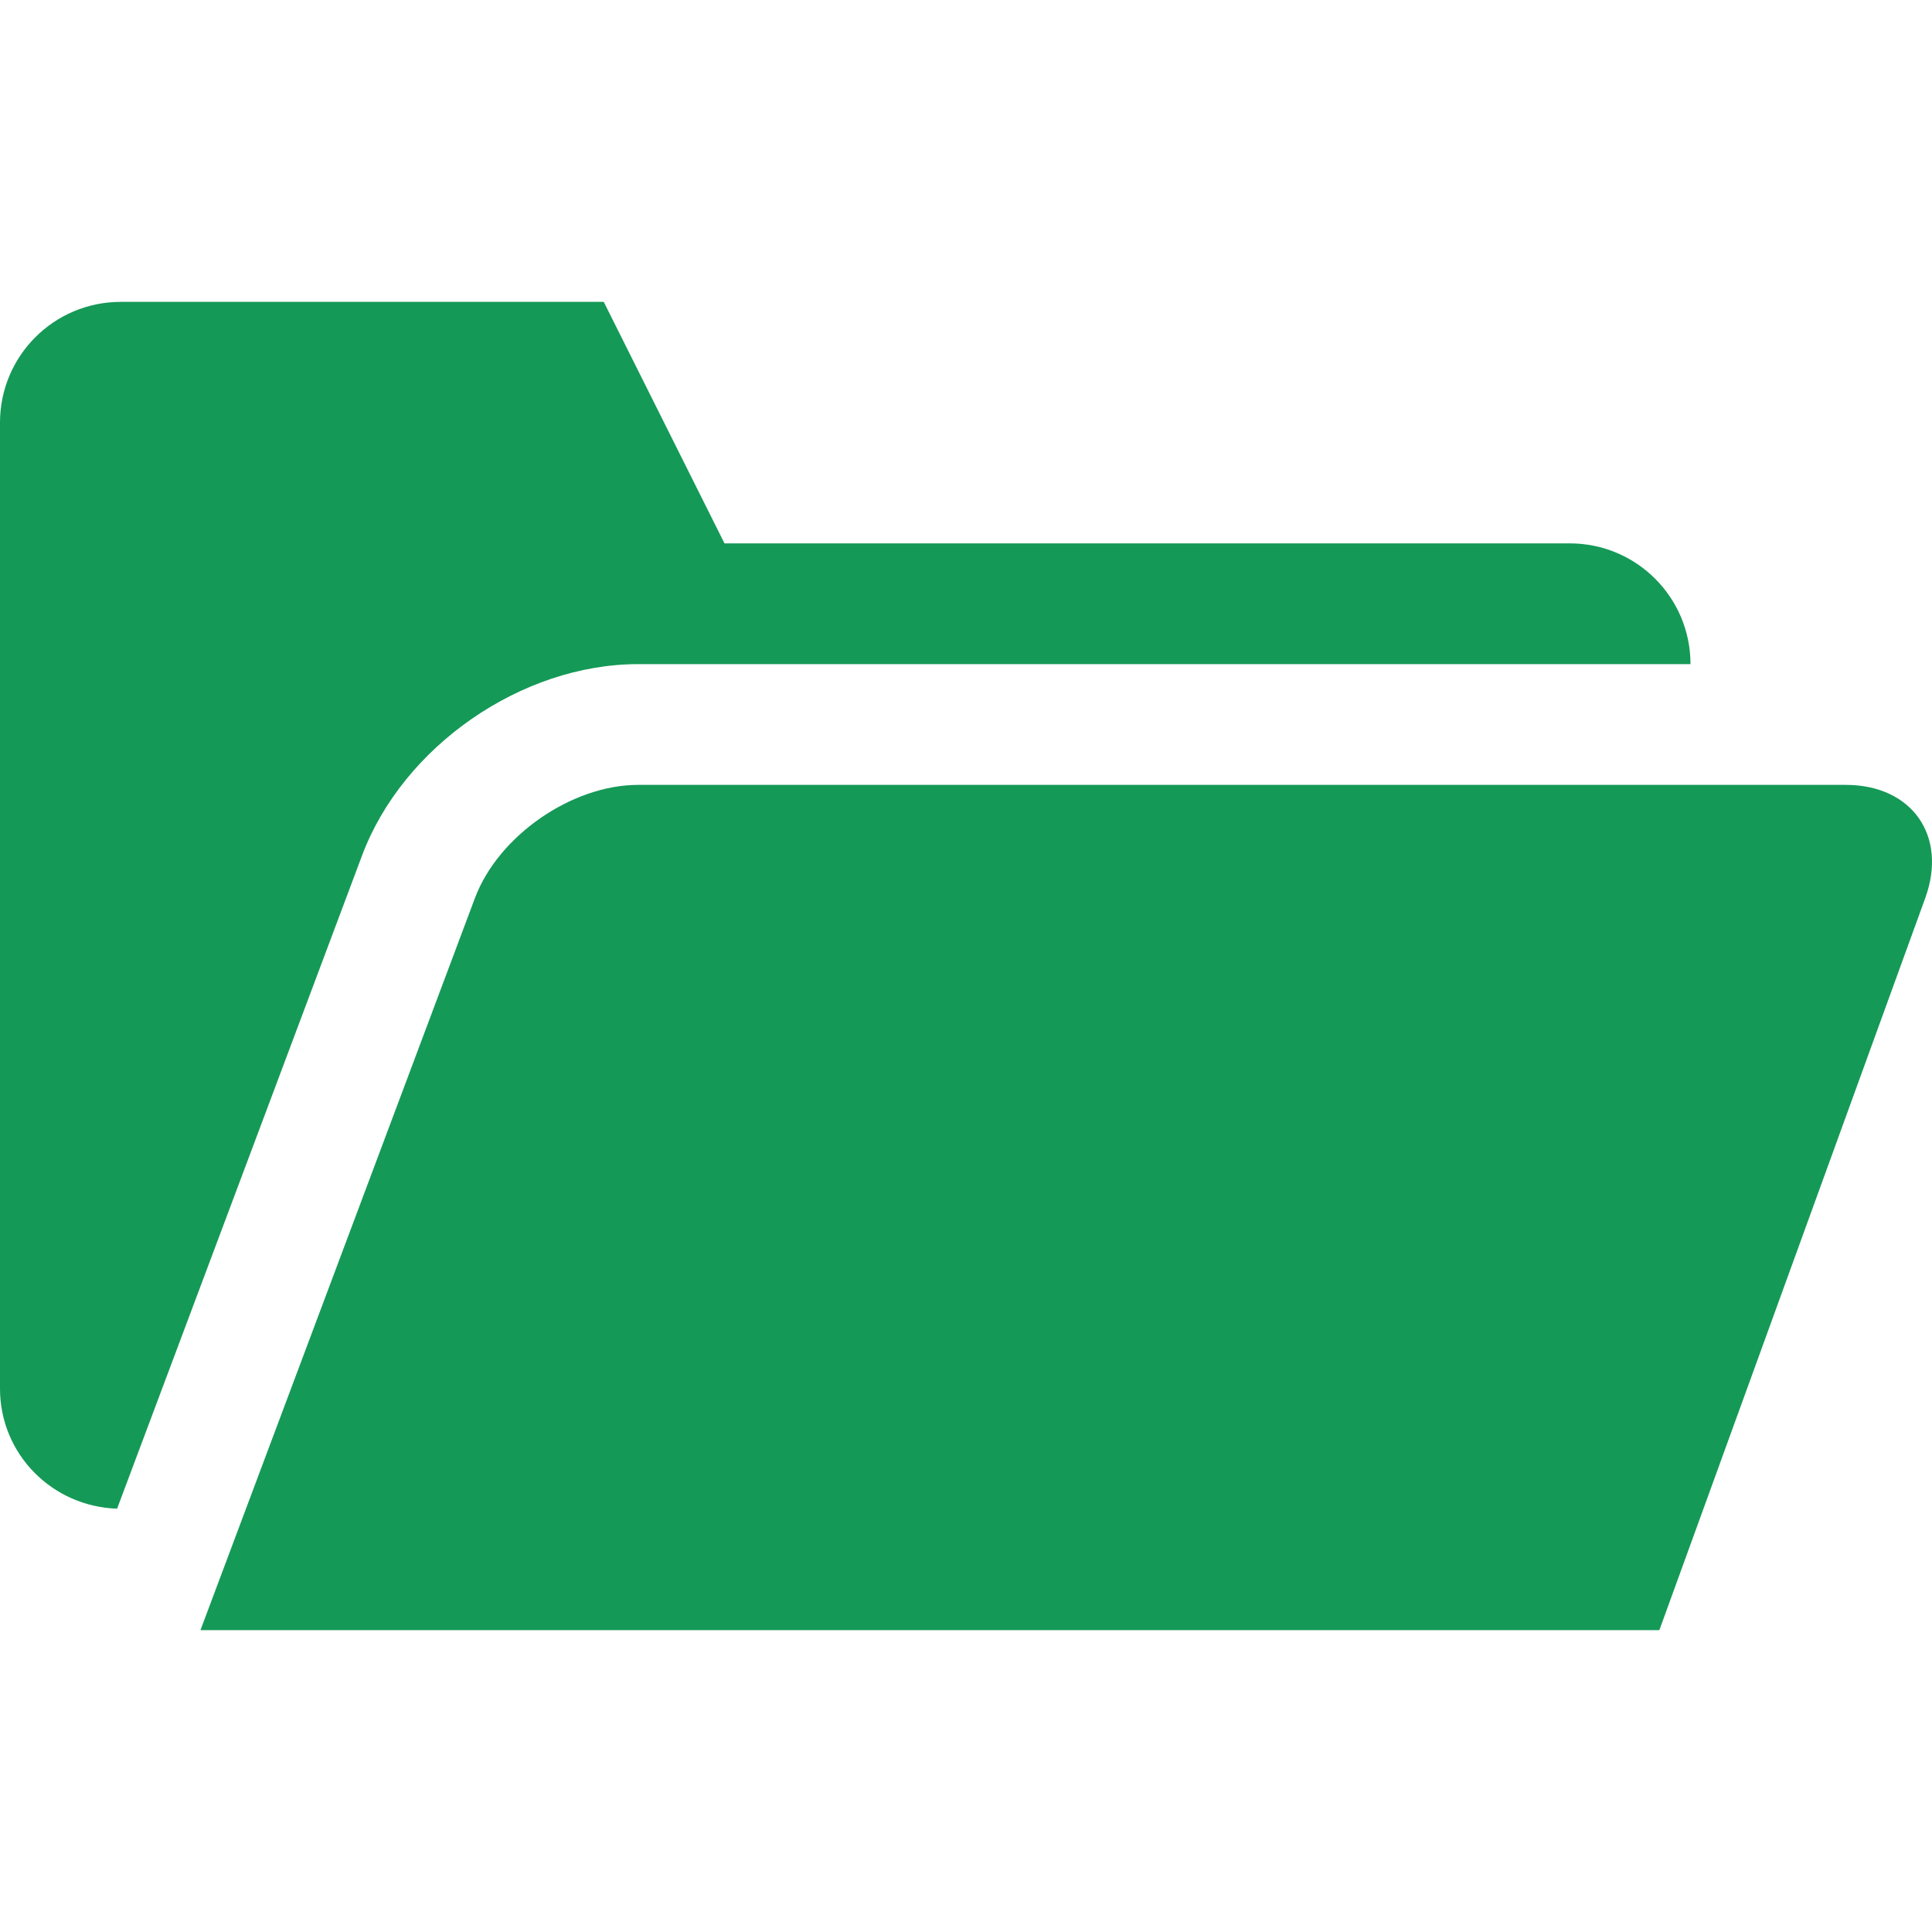 <?xml version="1.0" encoding="utf-8"?>
<!-- Generator: Adobe Illustrator 16.0.0, SVG Export Plug-In . SVG Version: 6.00 Build 0)  -->
<!DOCTYPE svg PUBLIC "-//W3C//DTD SVG 1.1//EN" "http://www.w3.org/Graphics/SVG/1.1/DTD/svg11.dtd">
<svg version="1.1" id="Layer_1" xmlns="http://www.w3.org/2000/svg" xmlns:xlink="http://www.w3.org/1999/xlink" x="0px" y="0px"
   width="512px" height="512px" viewBox="0 0 512 512" enable-background="new 0 0 512 512" xml:space="preserve">
<path fill="#159957" d="M510.187,238.063L439.749,432H53.124l72.75-194.031C132.061,221.5,151.53,208,169.124,208h320
  C506.718,208,516.218,221.531,510.187,238.063z M31.03,399.813L95.936,226.75c10.813-28.938,42.281-50.75,73.188-50.75h278.875
  c0-17.688-14.313-32-32-32h-224l-32-64h-128c-17.688,0-32,14.313-32,32v256C-0.001,385.344,13.811,399.25,31.03,399.813z"/>
</svg>
